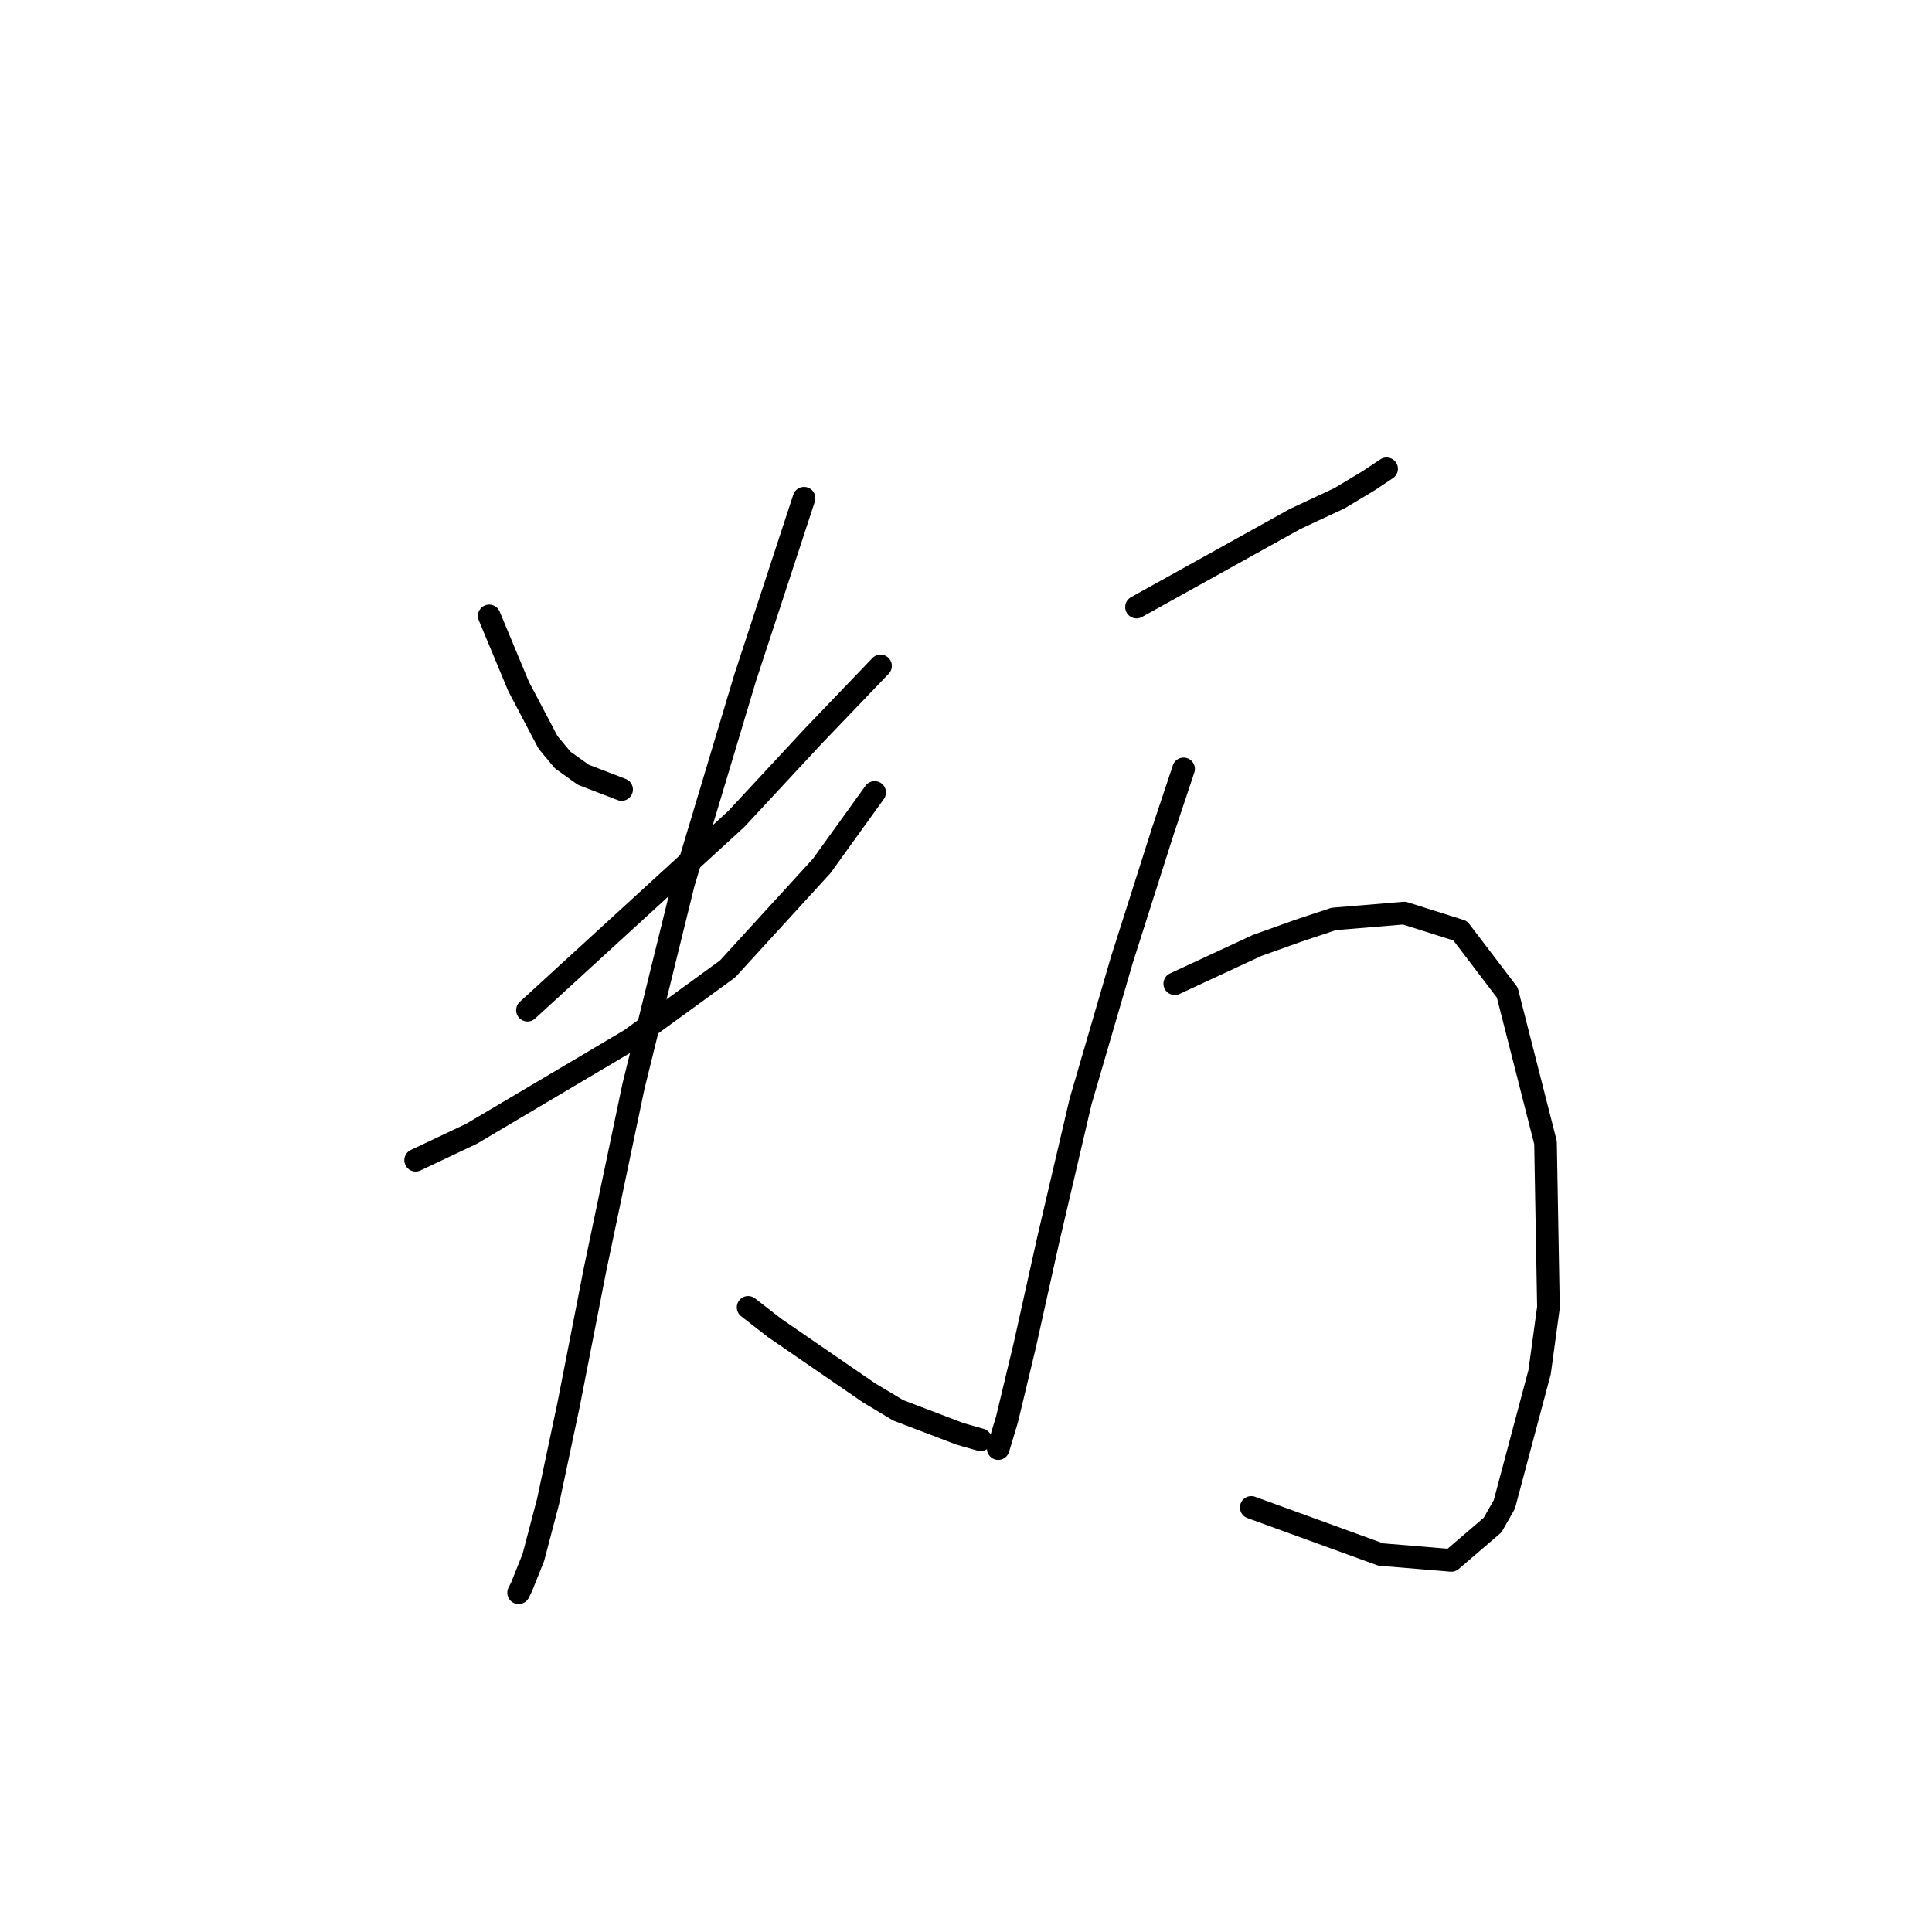 <?xml version="1.0" standalone="no"?>
    <svg width="256" height="256" xmlns="http://www.w3.org/2000/svg" version="1.1">
    <polyline stroke="black" stroke-width="3" stroke-linecap="round" fill="transparent" stroke-linejoin="round" points="64.822 81.61 66.771 86.288 68.72 90.967 72.619 98.374 74.569 100.714 77.298 102.663 82.366 104.612 82.366 104.612 " />
        <polyline stroke="black" stroke-width="3" stroke-linecap="round" fill="transparent" stroke-linejoin="round" points="116.675 88.238 107.708 97.595 97.571 108.511 69.89 133.853 69.89 133.853 " />
        <polyline stroke="black" stroke-width="3" stroke-linecap="round" fill="transparent" stroke-linejoin="round" points="55.075 153.736 62.483 150.227 83.536 137.752 96.401 128.395 108.877 114.749 115.895 105.002 115.895 105.002 " />
        <polyline stroke="black" stroke-width="3" stroke-linecap="round" fill="transparent" stroke-linejoin="round" points="106.538 66.015 98.741 89.797 90.553 117.088 83.926 143.99 78.857 168.162 75.348 186.096 72.619 198.962 70.67 206.369 69.11 210.268 68.72 211.048 68.72 211.048 " />
        <polyline stroke="black" stroke-width="3" stroke-linecap="round" fill="transparent" stroke-linejoin="round" points="99.131 173.23 102.639 175.959 115.115 184.536 119.014 186.876 127.201 189.995 129.931 190.774 129.931 190.774 " />
        <polyline stroke="black" stroke-width="3" stroke-linecap="round" fill="transparent" stroke-linejoin="round" points="150.594 80.44 157.611 76.542 164.629 72.643 171.647 68.744 177.495 66.015 181.394 63.676 183.733 62.116 183.733 62.116 " />
        <polyline stroke="black" stroke-width="3" stroke-linecap="round" fill="transparent" stroke-linejoin="round" points="156.832 101.883 154.103 110.071 148.644 127.225 143.186 145.939 138.898 164.263 135.779 178.298 133.439 188.045 132.27 191.944 132.27 191.944 " />
        <polyline stroke="black" stroke-width="3" stroke-linecap="round" fill="transparent" stroke-linejoin="round" points="155.662 130.344 166.579 125.276 172.037 123.326 176.715 121.767 186.072 120.987 193.48 123.326 199.718 131.514 204.786 151.397 205.176 173.23 204.006 181.807 199.328 199.351 197.768 202.081 192.31 206.759 182.953 205.979 165.799 199.741 165.799 199.741 " />
        </svg>